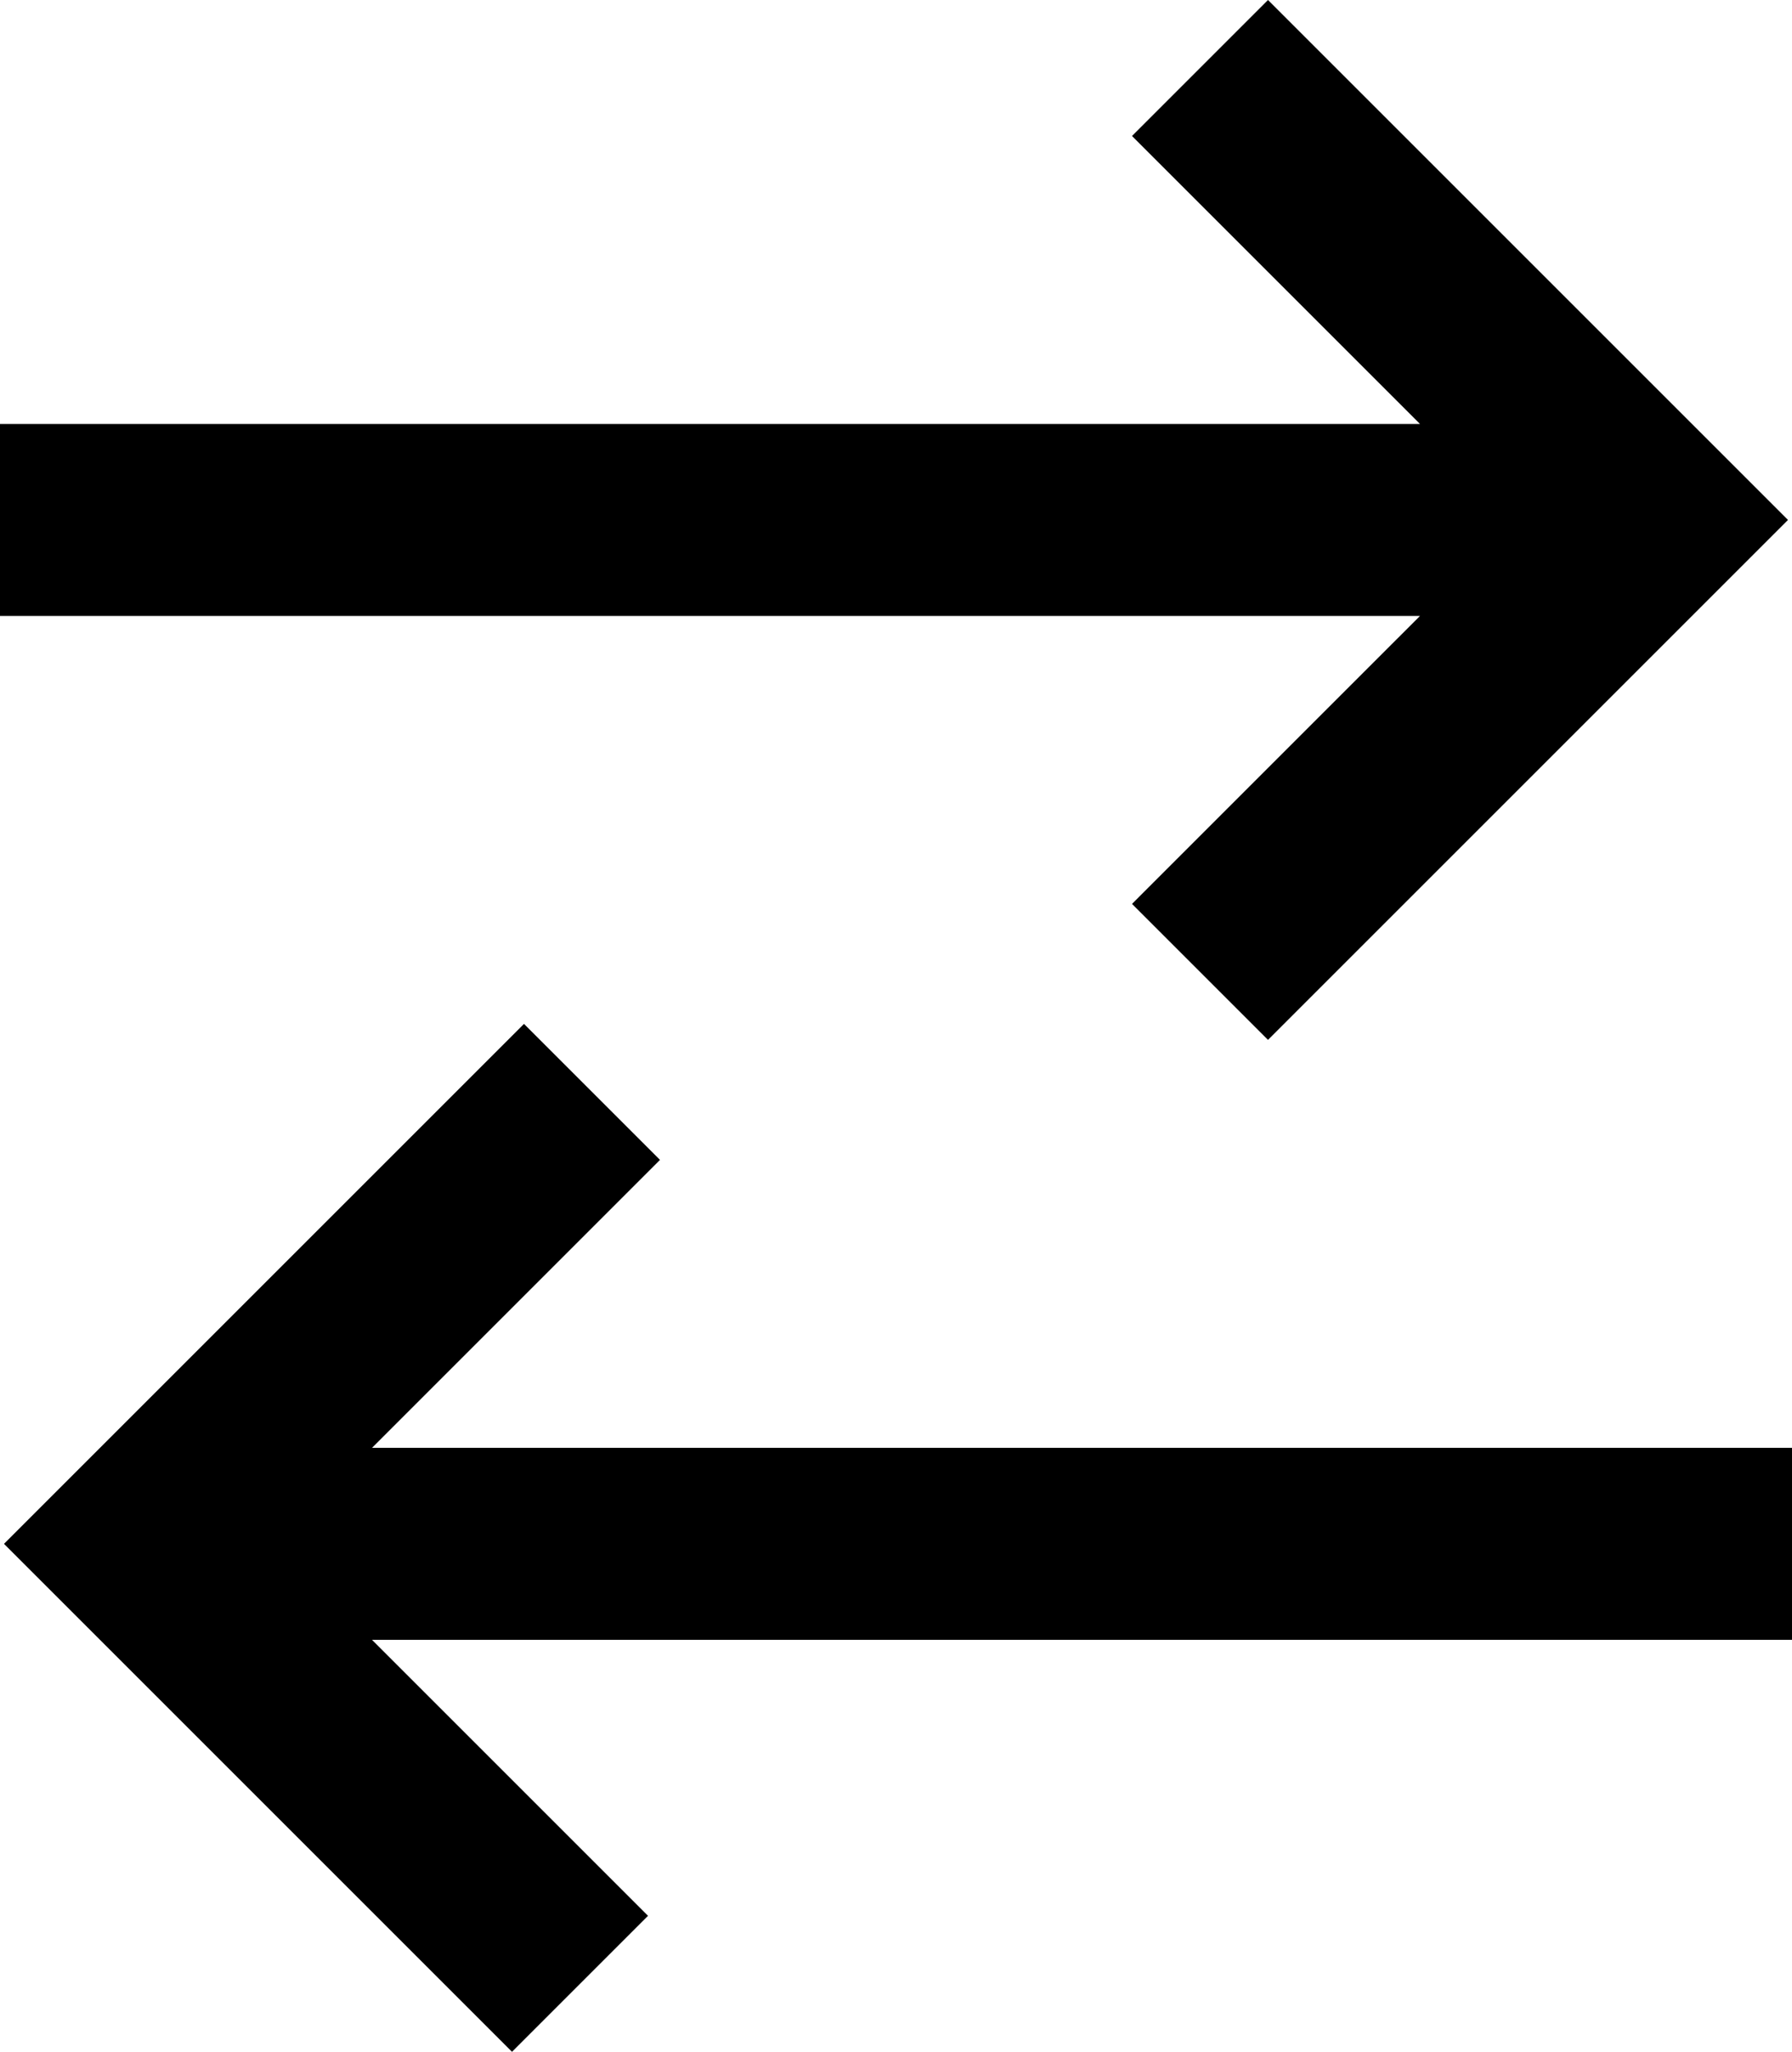 <svg viewBox="0 0 448 513">
  <path
    d="M 18 403 L 111 496 L 128 513 L 162 479 L 145 462 L 93 410 L 424 410 L 448 410 L 448 362 L 424 362 L 93 362 L 148 307 L 165 290 L 131 256 L 114 273 L 18 369 L 1 386 L 18 403 L 18 403 Z M 430 147 L 447 130 L 430 113 L 334 17 L 317 0 L 283 34 L 300 51 L 355 106 L 24 106 L 0 106 L 0 154 L 24 154 L 355 154 L 300 209 L 283 226 L 317 260 L 334 243 L 430 147 L 430 147 Z"
  />
</svg>